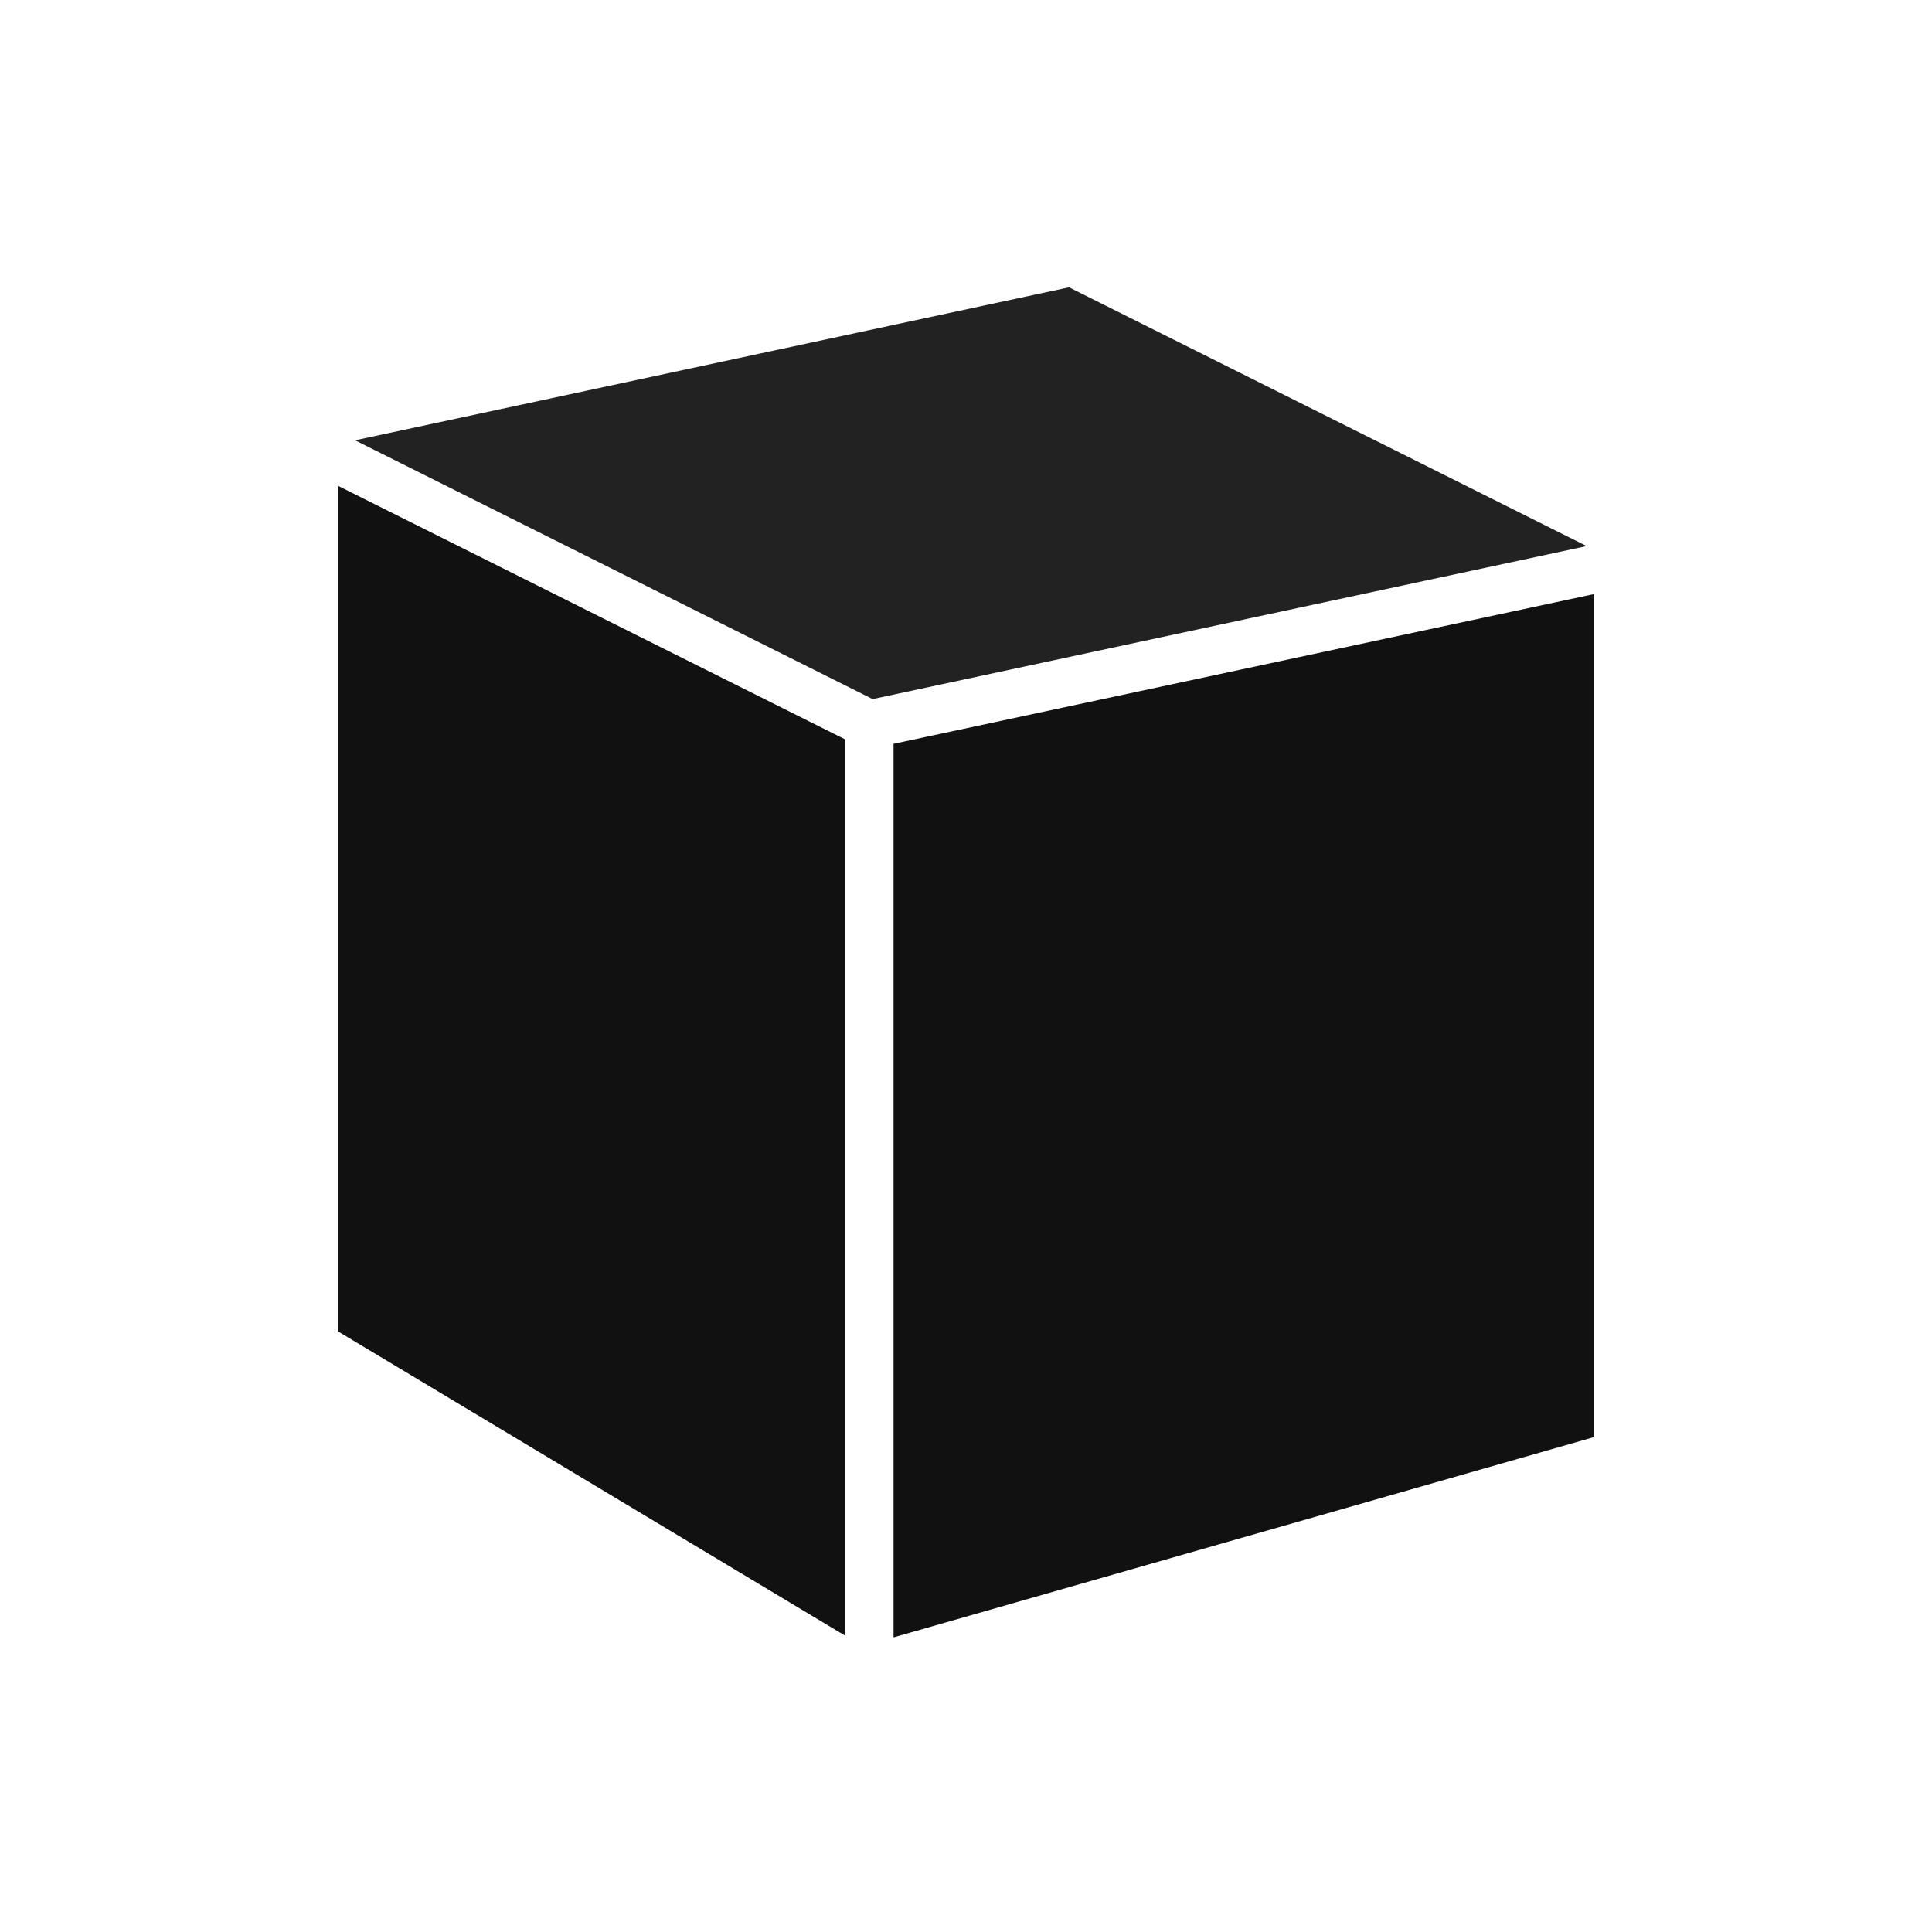 <svg xmlns="http://www.w3.org/2000/svg" xmlns:xlink="http://www.w3.org/1999/xlink" width="40" height="40" viewBox="0 0 40 40"><defs><style>.a{fill:none;}.b{clip-path:url(#a);}.c{fill:#222;}.d{fill:#111;}</style><clipPath id="a"><rect class="a" width="40" height="40" transform="translate(0 -60)"/></clipPath></defs><g class="b" transform="translate(0 60)"><path class="c" d="M18.067-45.526l14.783-3.168L22.133-54.051,7.351-50.884Z"/><path class="d" d="M18.5-44.6V-26.1L33-30.246V-47.7Z"/><path class="d" d="M17.5-44.691,7-49.941v17.507l10.5,6.3Z"/></g></svg>